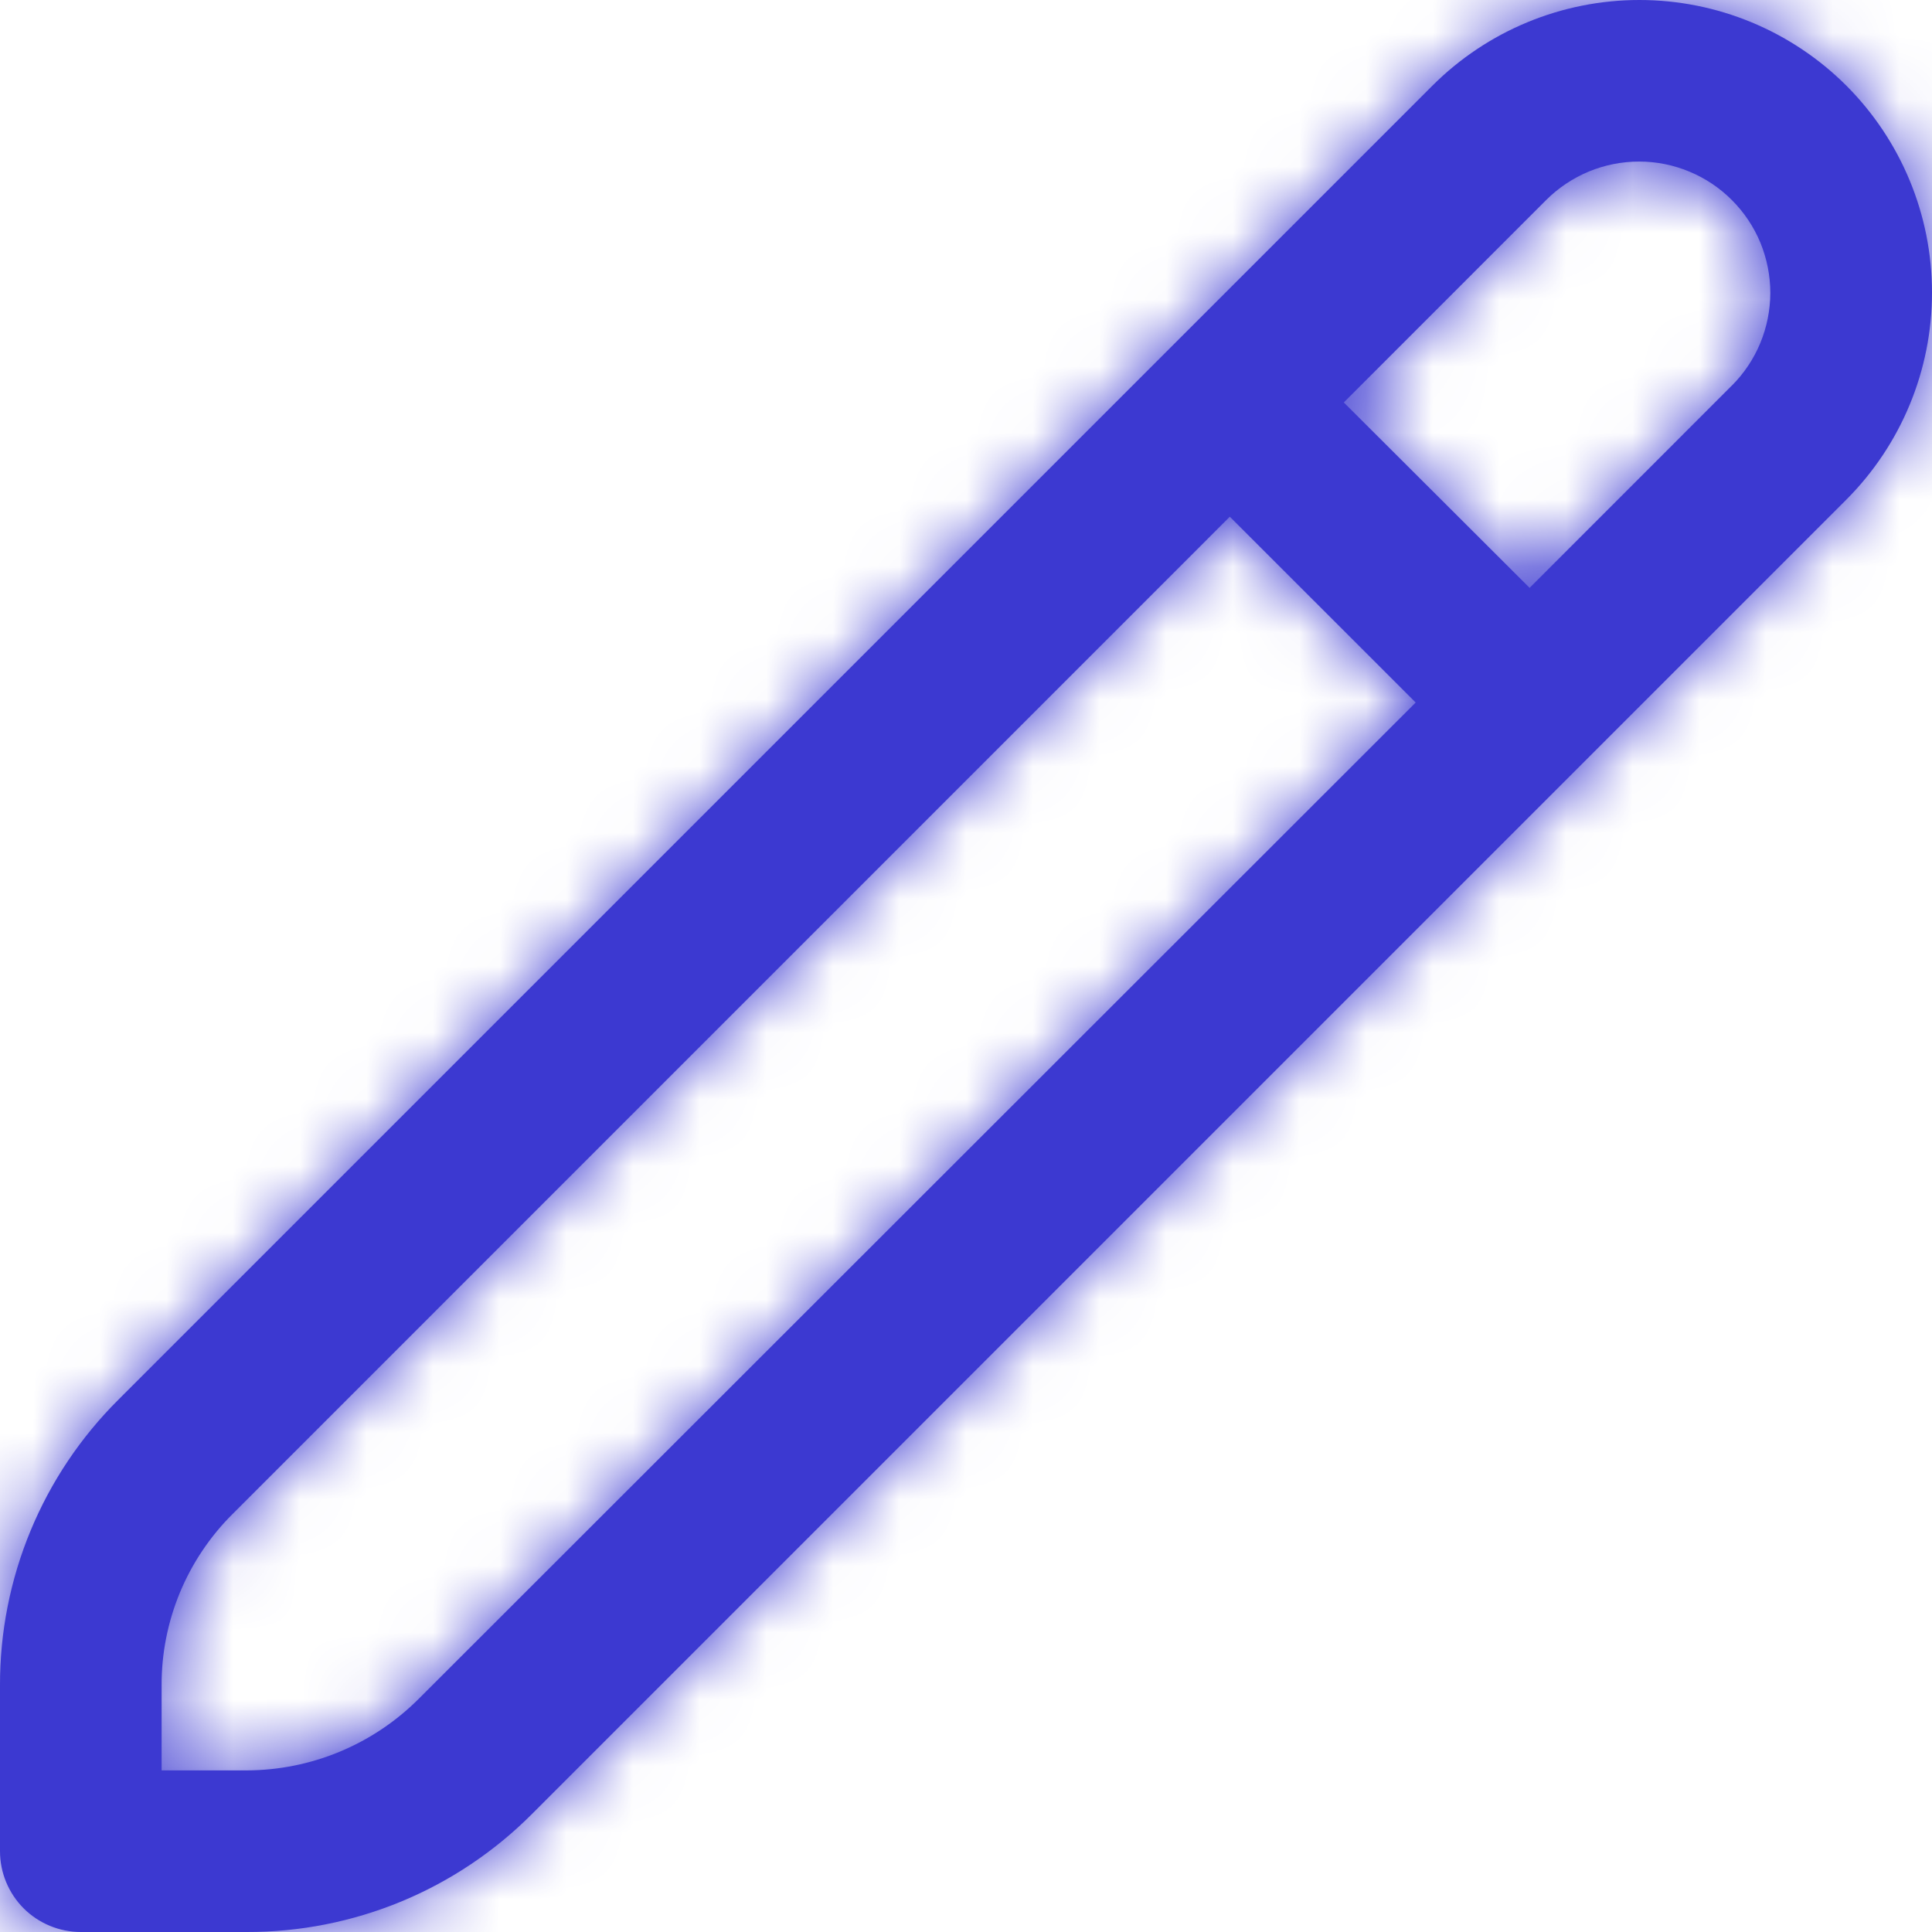 <svg width="29" height="29" viewBox="0 0 29 29" fill="none" xmlns="http://www.w3.org/2000/svg">
<mask id="path-1-inside-1_225_491" fill="white">
<path d="M27.715 1.286C26.89 0.462 25.773 0 24.608 0C23.443 0 22.325 0.462 21.501 1.286L1.777 21.01C1.212 21.572 0.764 22.24 0.459 22.976C0.154 23.712 -0.002 24.501 1.81685e-05 25.297V27.787C1.81685e-05 28.109 0.128 28.417 0.355 28.645C0.583 28.872 0.891 29 1.213 29H3.703C4.499 29.002 5.288 28.846 6.024 28.542C6.76 28.237 7.428 27.789 7.99 27.224L27.715 7.499C28.538 6.674 29 5.557 29 4.392C29 3.227 28.538 2.11 27.715 1.286ZM6.275 25.51C5.591 26.189 4.667 26.572 3.703 26.574H2.426V25.297C2.424 24.819 2.518 24.346 2.701 23.904C2.884 23.463 3.153 23.062 3.492 22.725L18.46 7.756L21.25 10.545L6.275 25.51ZM25.999 5.784L22.96 8.824L20.171 6.041L23.211 3C23.394 2.818 23.611 2.673 23.851 2.574C24.09 2.475 24.346 2.425 24.605 2.425C24.863 2.425 25.119 2.476 25.358 2.576C25.597 2.675 25.814 2.82 25.997 3.004C26.18 3.187 26.325 3.404 26.424 3.643C26.522 3.882 26.573 4.139 26.573 4.397C26.572 4.656 26.521 4.912 26.422 5.151C26.323 5.39 26.177 5.607 25.994 5.79L25.999 5.784Z"/>
</mask>
<path d="M27.715 1.286C26.89 0.462 25.773 0 24.608 0C23.443 0 22.325 0.462 21.501 1.286L1.777 21.01C1.212 21.572 0.764 22.24 0.459 22.976C0.154 23.712 -0.002 24.501 1.81685e-05 25.297V27.787C1.81685e-05 28.109 0.128 28.417 0.355 28.645C0.583 28.872 0.891 29 1.213 29H3.703C4.499 29.002 5.288 28.846 6.024 28.542C6.76 28.237 7.428 27.789 7.99 27.224L27.715 7.499C28.538 6.674 29 5.557 29 4.392C29 3.227 28.538 2.11 27.715 1.286ZM6.275 25.51C5.591 26.189 4.667 26.572 3.703 26.574H2.426V25.297C2.424 24.819 2.518 24.346 2.701 23.904C2.884 23.463 3.153 23.062 3.492 22.725L18.46 7.756L21.25 10.545L6.275 25.51ZM25.999 5.784L22.96 8.824L20.171 6.041L23.211 3C23.394 2.818 23.611 2.673 23.851 2.574C24.09 2.475 24.346 2.425 24.605 2.425C24.863 2.425 25.119 2.476 25.358 2.576C25.597 2.675 25.814 2.82 25.997 3.004C26.18 3.187 26.325 3.404 26.424 3.643C26.522 3.882 26.573 4.139 26.573 4.397C26.572 4.656 26.521 4.912 26.422 5.151C26.323 5.39 26.177 5.607 25.994 5.79L25.999 5.784Z" fill="#3C39D1"/>
<path d="M27.715 1.286L42.815 -13.785L42.802 -13.798L42.788 -13.811L27.715 1.286ZM24.608 0V-21.333V0ZM21.501 1.286L6.427 -13.811L6.422 -13.805L6.416 -13.799L21.501 1.286ZM1.777 21.01L16.819 36.138L16.84 36.116L16.862 36.095L1.777 21.01ZM1.81685e-05 25.297H21.333V25.271L21.333 25.245L1.81685e-05 25.297ZM1.81685e-05 27.787H-21.333H1.81685e-05ZM3.703 29L3.763 7.667L3.733 7.667H3.703V29ZM7.99 27.224L-7.095 12.14L-7.116 12.16L-7.136 12.181L7.99 27.224ZM27.715 7.499L42.8 22.584L42.807 22.576L42.815 22.569L27.715 7.499ZM6.275 25.51L21.309 40.645L21.332 40.622L21.354 40.6L6.275 25.51ZM3.703 26.574V47.908H3.733L3.764 47.908L3.703 26.574ZM2.426 26.574H-18.908V47.908H2.426V26.574ZM2.426 25.297H23.759V25.27L23.759 25.243L2.426 25.297ZM3.492 22.725L18.532 37.854L18.555 37.832L18.577 37.81L3.492 22.725ZM18.46 7.756L33.546 -7.329L18.46 -22.414L3.375 -7.329L18.46 7.756ZM21.25 10.545L36.329 25.636L51.425 10.551L36.335 -4.54L21.25 10.545ZM25.999 5.784L42.658 19.11L10.911 -9.298L25.999 5.784ZM22.96 8.824L7.891 23.925L22.979 38.981L38.048 23.906L22.96 8.824ZM20.171 6.041L5.085 -9.044L-10.015 6.057L5.102 21.142L20.171 6.041ZM23.211 3L8.142 -12.101L8.134 -12.092L8.126 -12.084L23.211 3ZM25.994 5.79L9.335 -7.536L41.063 20.891L25.994 5.79ZM42.788 -13.811C37.964 -18.628 31.425 -21.333 24.608 -21.333V21.333C20.121 21.333 15.817 19.552 12.642 16.382L42.788 -13.811ZM24.608 -21.333C17.79 -21.333 11.252 -18.628 6.427 -13.811L36.574 16.382C33.399 19.552 29.095 21.333 24.608 21.333V-21.333ZM6.416 -13.799L-13.308 5.925L16.862 36.095L36.586 16.37L6.416 -13.799ZM-13.266 5.883C-15.831 8.433 -17.864 11.467 -19.249 14.809L20.167 31.143C19.392 33.013 18.254 34.71 16.819 36.138L-13.266 5.883ZM-19.249 14.809C-20.634 18.15 -21.342 21.733 -21.333 25.35L21.333 25.245C21.338 27.269 20.942 29.274 20.167 31.143L-19.249 14.809ZM-21.333 25.297V27.787H21.333V25.297H-21.333ZM-21.333 27.787C-21.333 33.767 -18.958 39.501 -14.73 43.73L15.44 13.56C19.214 17.333 21.333 22.451 21.333 27.787H-21.333ZM-14.73 43.73C-10.502 47.958 -4.767 50.333 1.213 50.333V7.667C6.549 7.667 11.667 9.787 15.44 13.56L-14.73 43.73ZM1.213 50.333H3.703V7.667H1.213V50.333ZM3.642 50.333C7.26 50.343 10.844 49.636 14.187 48.252L-2.139 8.832C-0.268 8.057 1.738 7.661 3.763 7.667L3.642 50.333ZM14.187 48.252C17.529 46.867 20.564 44.834 23.116 42.268L-7.136 12.181C-5.708 10.745 -4.01 9.607 -2.139 8.832L14.187 48.252ZM23.075 42.309L42.8 22.584L12.63 -7.586L-7.095 12.14L23.075 42.309ZM42.815 22.569C47.629 17.745 50.333 11.208 50.333 4.392H7.667C7.667 -0.094 9.446 -4.396 12.615 -7.572L42.815 22.569ZM50.333 4.392C50.333 -2.423 47.629 -8.961 42.815 -13.785L12.615 16.356C9.446 13.181 7.667 8.878 7.667 4.392H50.333ZM-8.76 10.375C-5.463 7.099 -1.007 5.255 3.641 5.241L3.764 47.908C10.34 47.889 16.644 45.279 21.309 40.645L-8.76 10.375ZM3.703 5.241H2.426V47.908H3.703V5.241ZM23.759 26.574V25.297H-18.908V26.574H23.759ZM23.759 25.243C23.765 27.586 23.306 29.907 22.409 32.072L-17.007 15.737C-18.27 18.785 -18.916 22.053 -18.908 25.352L23.759 25.243ZM22.409 32.072C21.512 34.236 20.194 36.202 18.532 37.854L-11.549 7.596C-13.889 9.922 -15.744 12.689 -17.007 15.737L22.409 32.072ZM18.577 37.81L33.546 22.841L3.375 -7.329L-11.594 7.64L18.577 37.81ZM3.375 22.841L6.165 25.63L36.335 -4.54L33.546 -7.329L3.375 22.841ZM6.17 -4.545L-8.805 10.419L21.354 40.6L36.329 25.636L6.17 -4.545ZM10.911 -9.298L7.872 -6.258L38.048 23.906L41.087 20.866L10.911 -9.298ZM38.029 -6.277L35.239 -9.06L5.102 21.142L7.891 23.925L38.029 -6.277ZM35.256 21.126L38.296 18.085L8.126 -12.084L5.085 -9.044L35.256 21.126ZM38.279 18.102C36.48 19.898 34.343 21.322 31.993 22.292L15.708 -17.144C12.879 -15.976 10.308 -14.262 8.142 -12.101L38.279 18.102ZM31.993 22.292C29.643 23.263 27.124 23.761 24.581 23.758L24.628 -18.908C21.567 -18.912 18.537 -18.312 15.708 -17.144L31.993 22.292ZM24.581 23.758C22.039 23.756 19.521 23.252 17.173 22.276L33.544 -17.125C30.718 -18.299 27.688 -18.905 24.628 -18.908L24.581 23.758ZM17.173 22.276C14.825 21.3 12.692 19.872 10.896 18.072L41.099 -12.065C38.937 -14.231 36.37 -15.95 33.544 -17.125L17.173 22.276ZM10.896 18.072C9.1 16.272 7.676 14.136 6.705 11.786L46.142 -4.499C44.974 -7.328 43.26 -9.899 41.099 -12.065L10.896 18.072ZM6.705 11.786C5.735 9.435 5.237 6.917 5.239 4.374L47.906 4.421C47.909 1.36 47.31 -1.671 46.142 -4.499L6.705 11.786ZM5.239 4.374C5.242 1.831 5.746 -0.686 6.721 -3.034L46.123 13.336C47.297 10.51 47.903 7.481 47.906 4.421L5.239 4.374ZM6.721 -3.034C7.697 -5.382 9.125 -7.515 10.925 -9.311L41.063 20.891C43.229 18.73 44.948 16.162 46.123 13.336L6.721 -3.034ZM42.653 19.116L42.658 19.11L9.34 -7.542L9.335 -7.536L42.653 19.116Z" fill="#3C39D1" mask="url(#path-1-inside-1_225_491)"/>
</svg>
